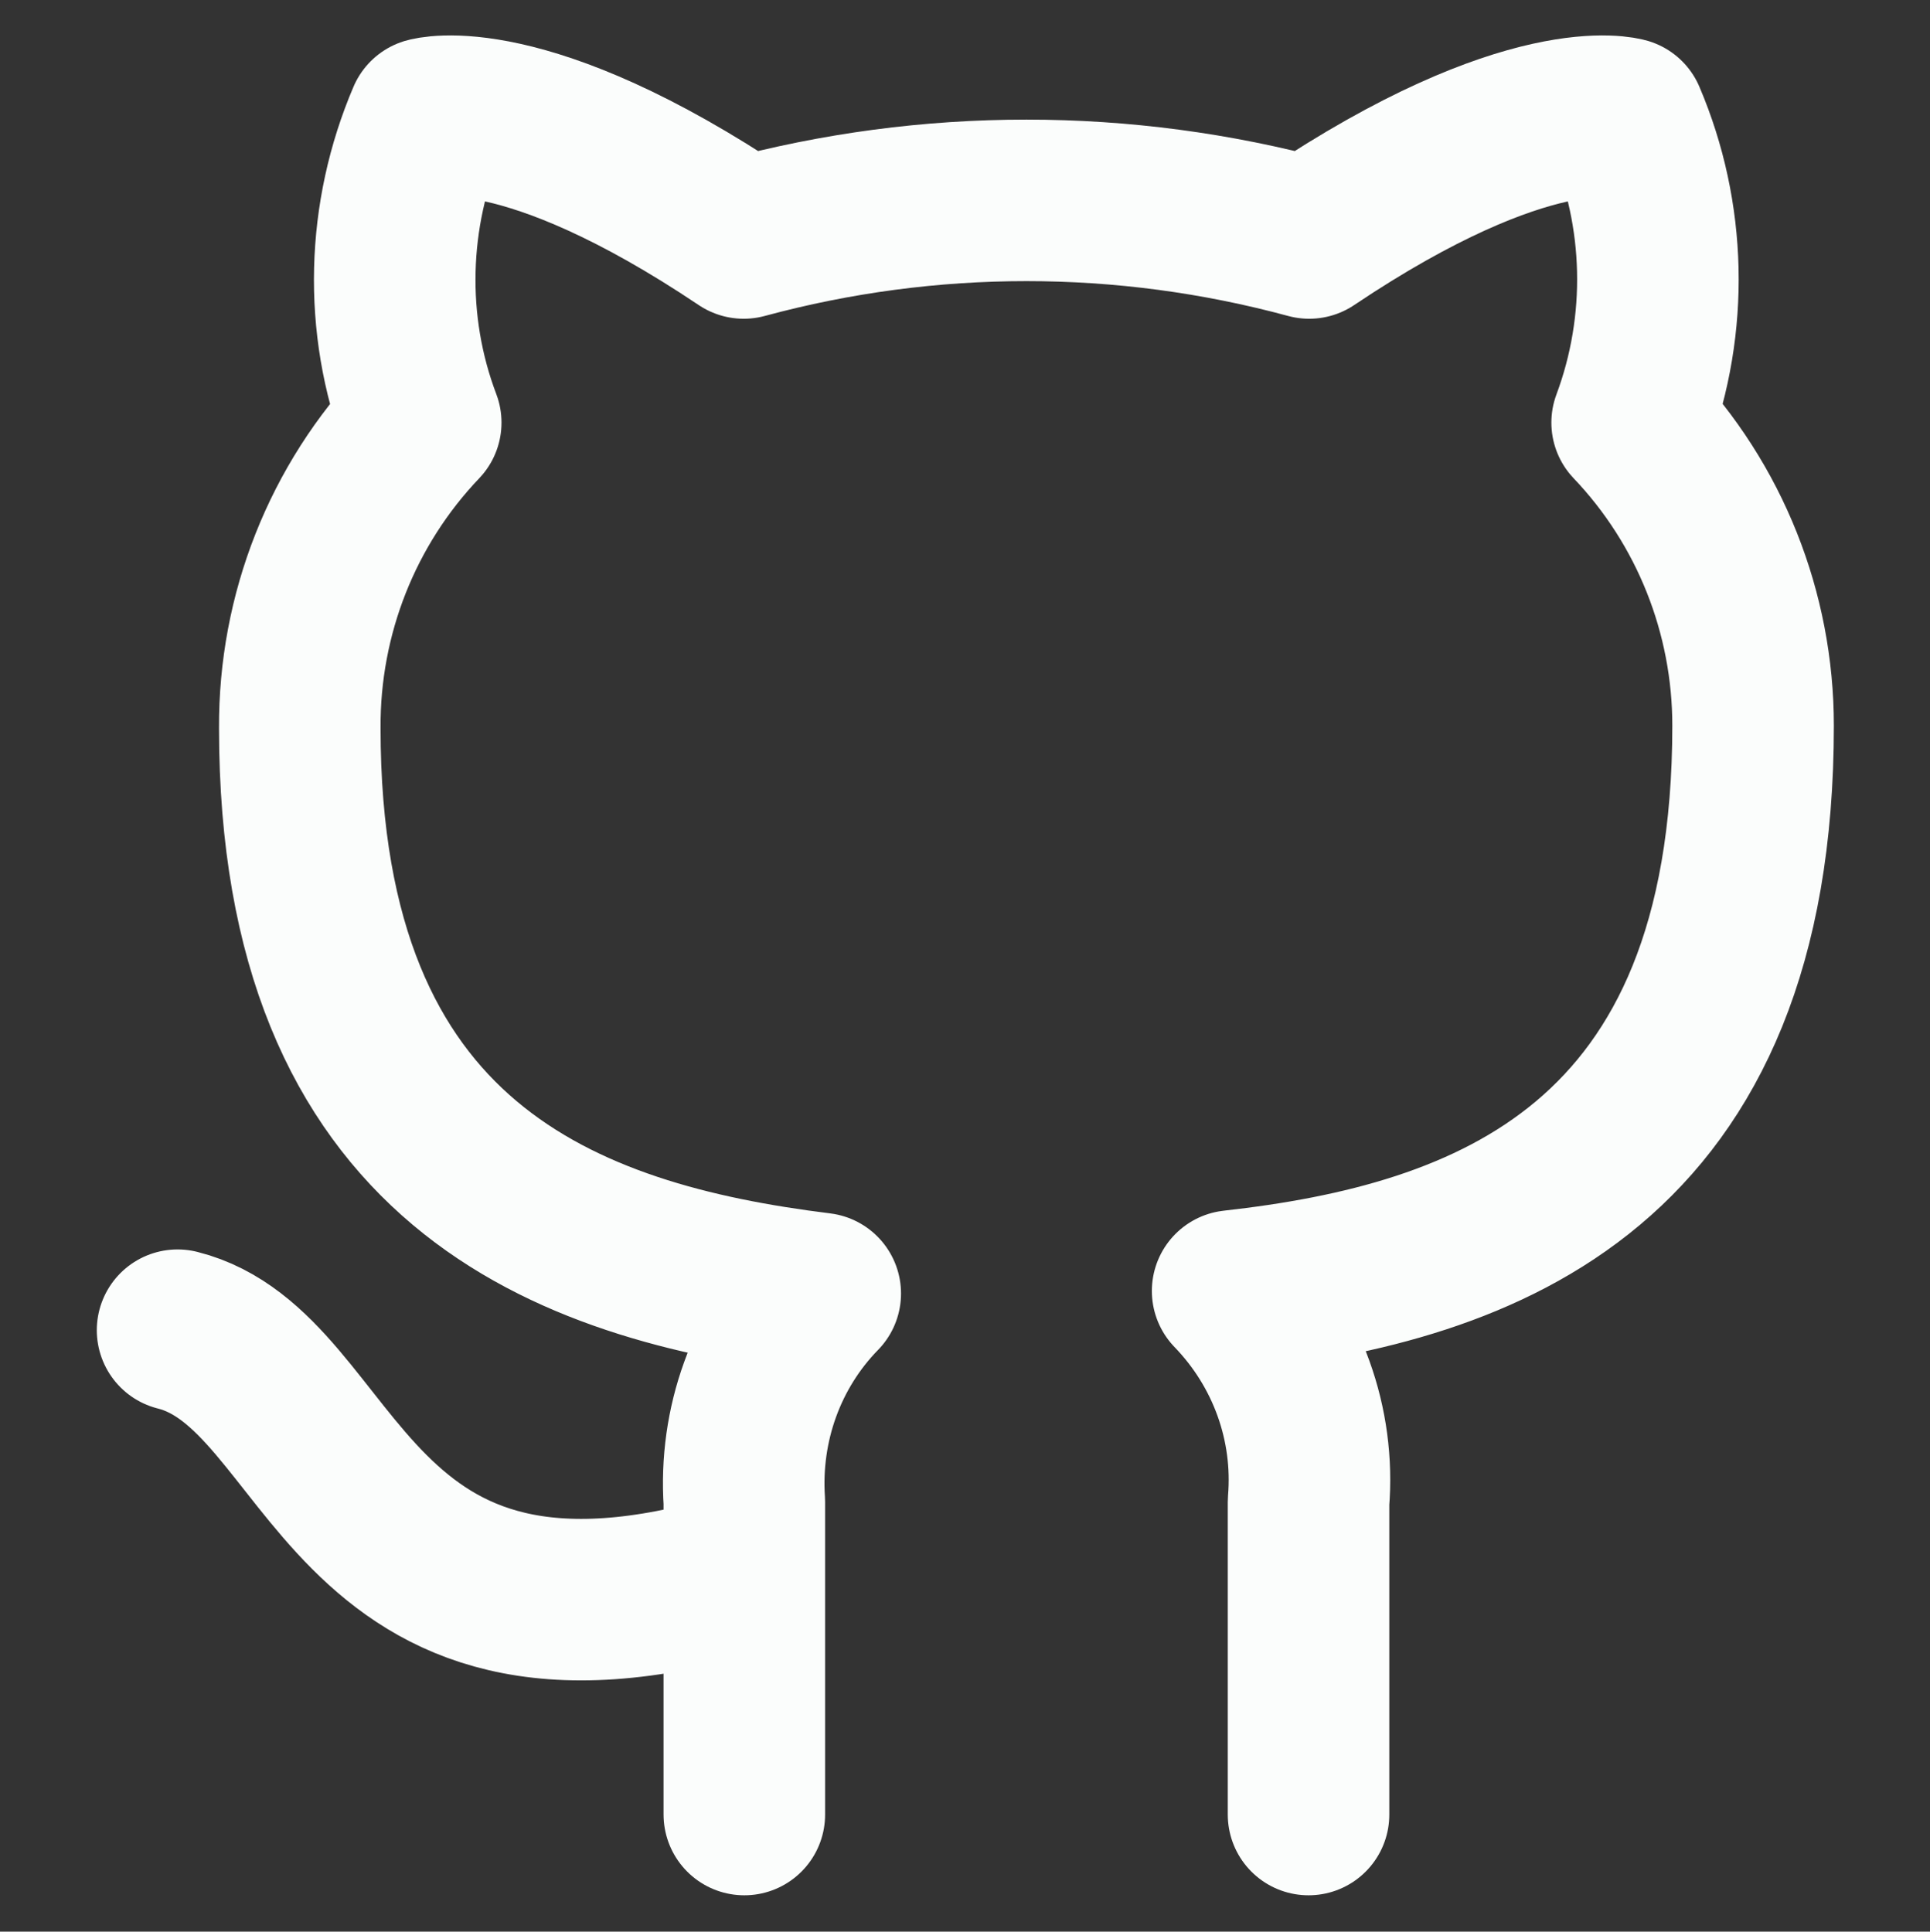 <?xml version="1.0" encoding="utf-8"?>
<!-- Generator: Adobe Illustrator 27.0.0, SVG Export Plug-In . SVG Version: 6.00 Build 0)  -->
<svg version="1.1" id="Livello_1" xmlns="http://www.w3.org/2000/svg" xmlns:xlink="http://www.w3.org/1999/xlink" x="0px" y="0px"
	 viewBox="0 0 300 300.3" style="enable-background:new 0 0 300 300.3;" xml:space="preserve">
<rect x="0" y="0" width="300" height="300.3" fill="#333333" stroke="none"/>
<style type="text/css">
	.st0{fill:none;stroke:#FBFDFC;stroke-width:25.109;stroke-linecap:round;stroke-linejoin:round;}
</style>
<path class="st0" d="M115.5,244.5c-62.8,18.8-62.8-31.4-87.9-37.7 M203.4,282.1v-48.6c1-12.1-3.3-24-11.8-32.8
	c39.4-4.4,80.9-19.3,80.9-87.9c0-17.5-6.7-34.4-18.8-47.1c5.7-15.3,5.3-32.3-1.1-47.3c0,0-14.8-4.4-49.1,18.6
	c-28.8-7.8-59.1-7.8-87.9,0c-34.3-23-49.1-18.6-49.1-18.6c-6.4,15-6.9,32-1.1,47.3c-12.2,12.8-18.9,29.8-18.8,47.5
	c0,68,41.4,83,80.9,87.9c-8.4,8.6-12.6,20.4-11.8,32.4v48.6"/>
</svg>
